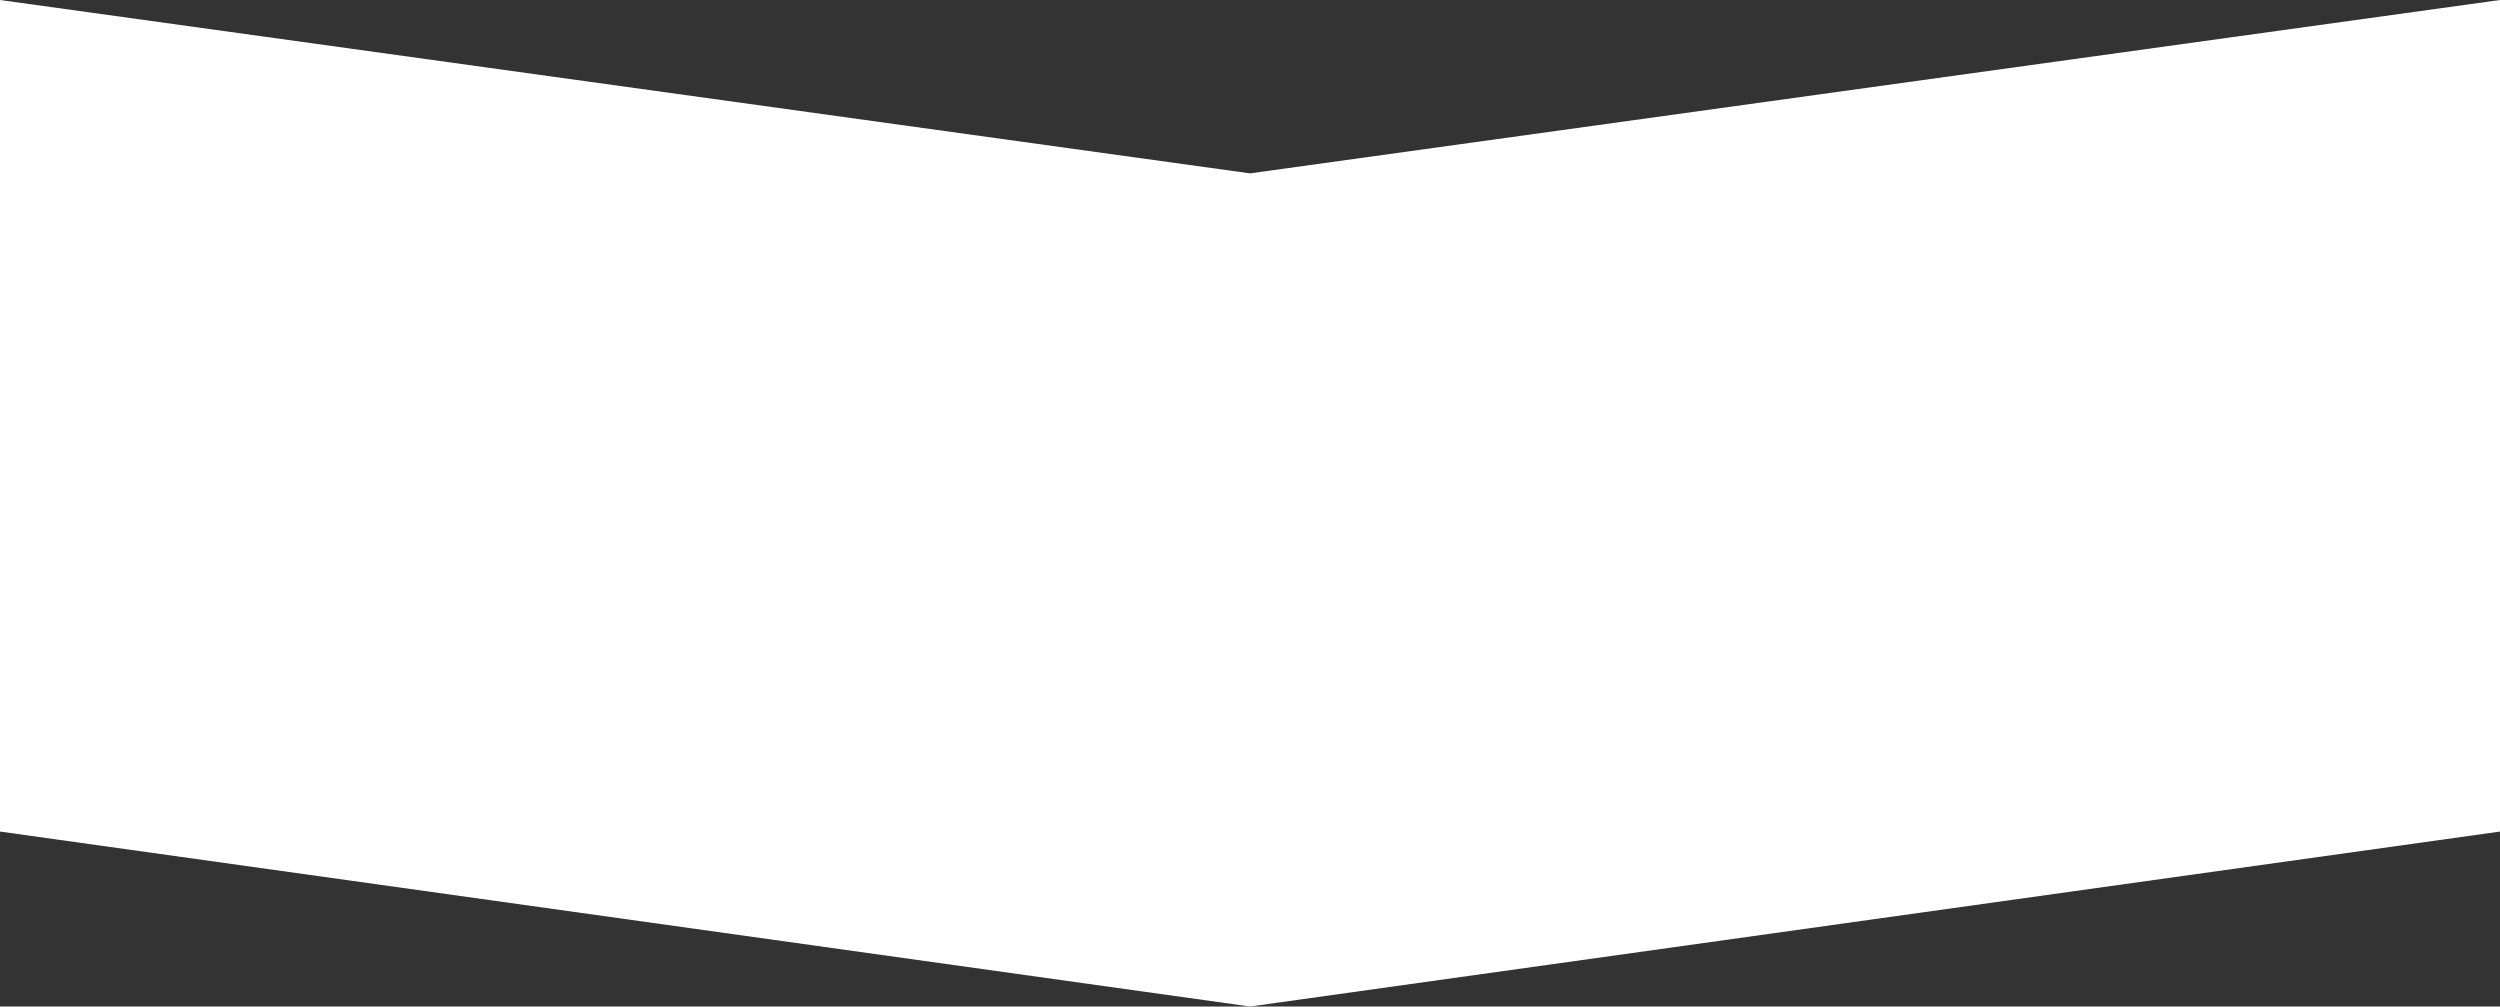 <svg preserveAspectRatio="none" width="1920" height="773" viewBox="0 0 1920 773" fill="none" xmlns="http://www.w3.org/2000/svg">
<rect x="0" y="0" width="1920" height="773" fill="#333333" stroke="none"/>
<path d="M0 0L960 133.15L1920 0V638.636L960 773L0 638.636V0Z" fill="url(#paint0_linear_34_198)"/>
<defs>
<linearGradient id="paint0_linear_34_198" x1="960" y1="0" x2="960" y2="651.5" gradientUnits="userSpaceOnUse">
<stop stop-color="white"/>
<stop offset="1" stop-color="white"/>
</linearGradient>
</defs>
</svg>

